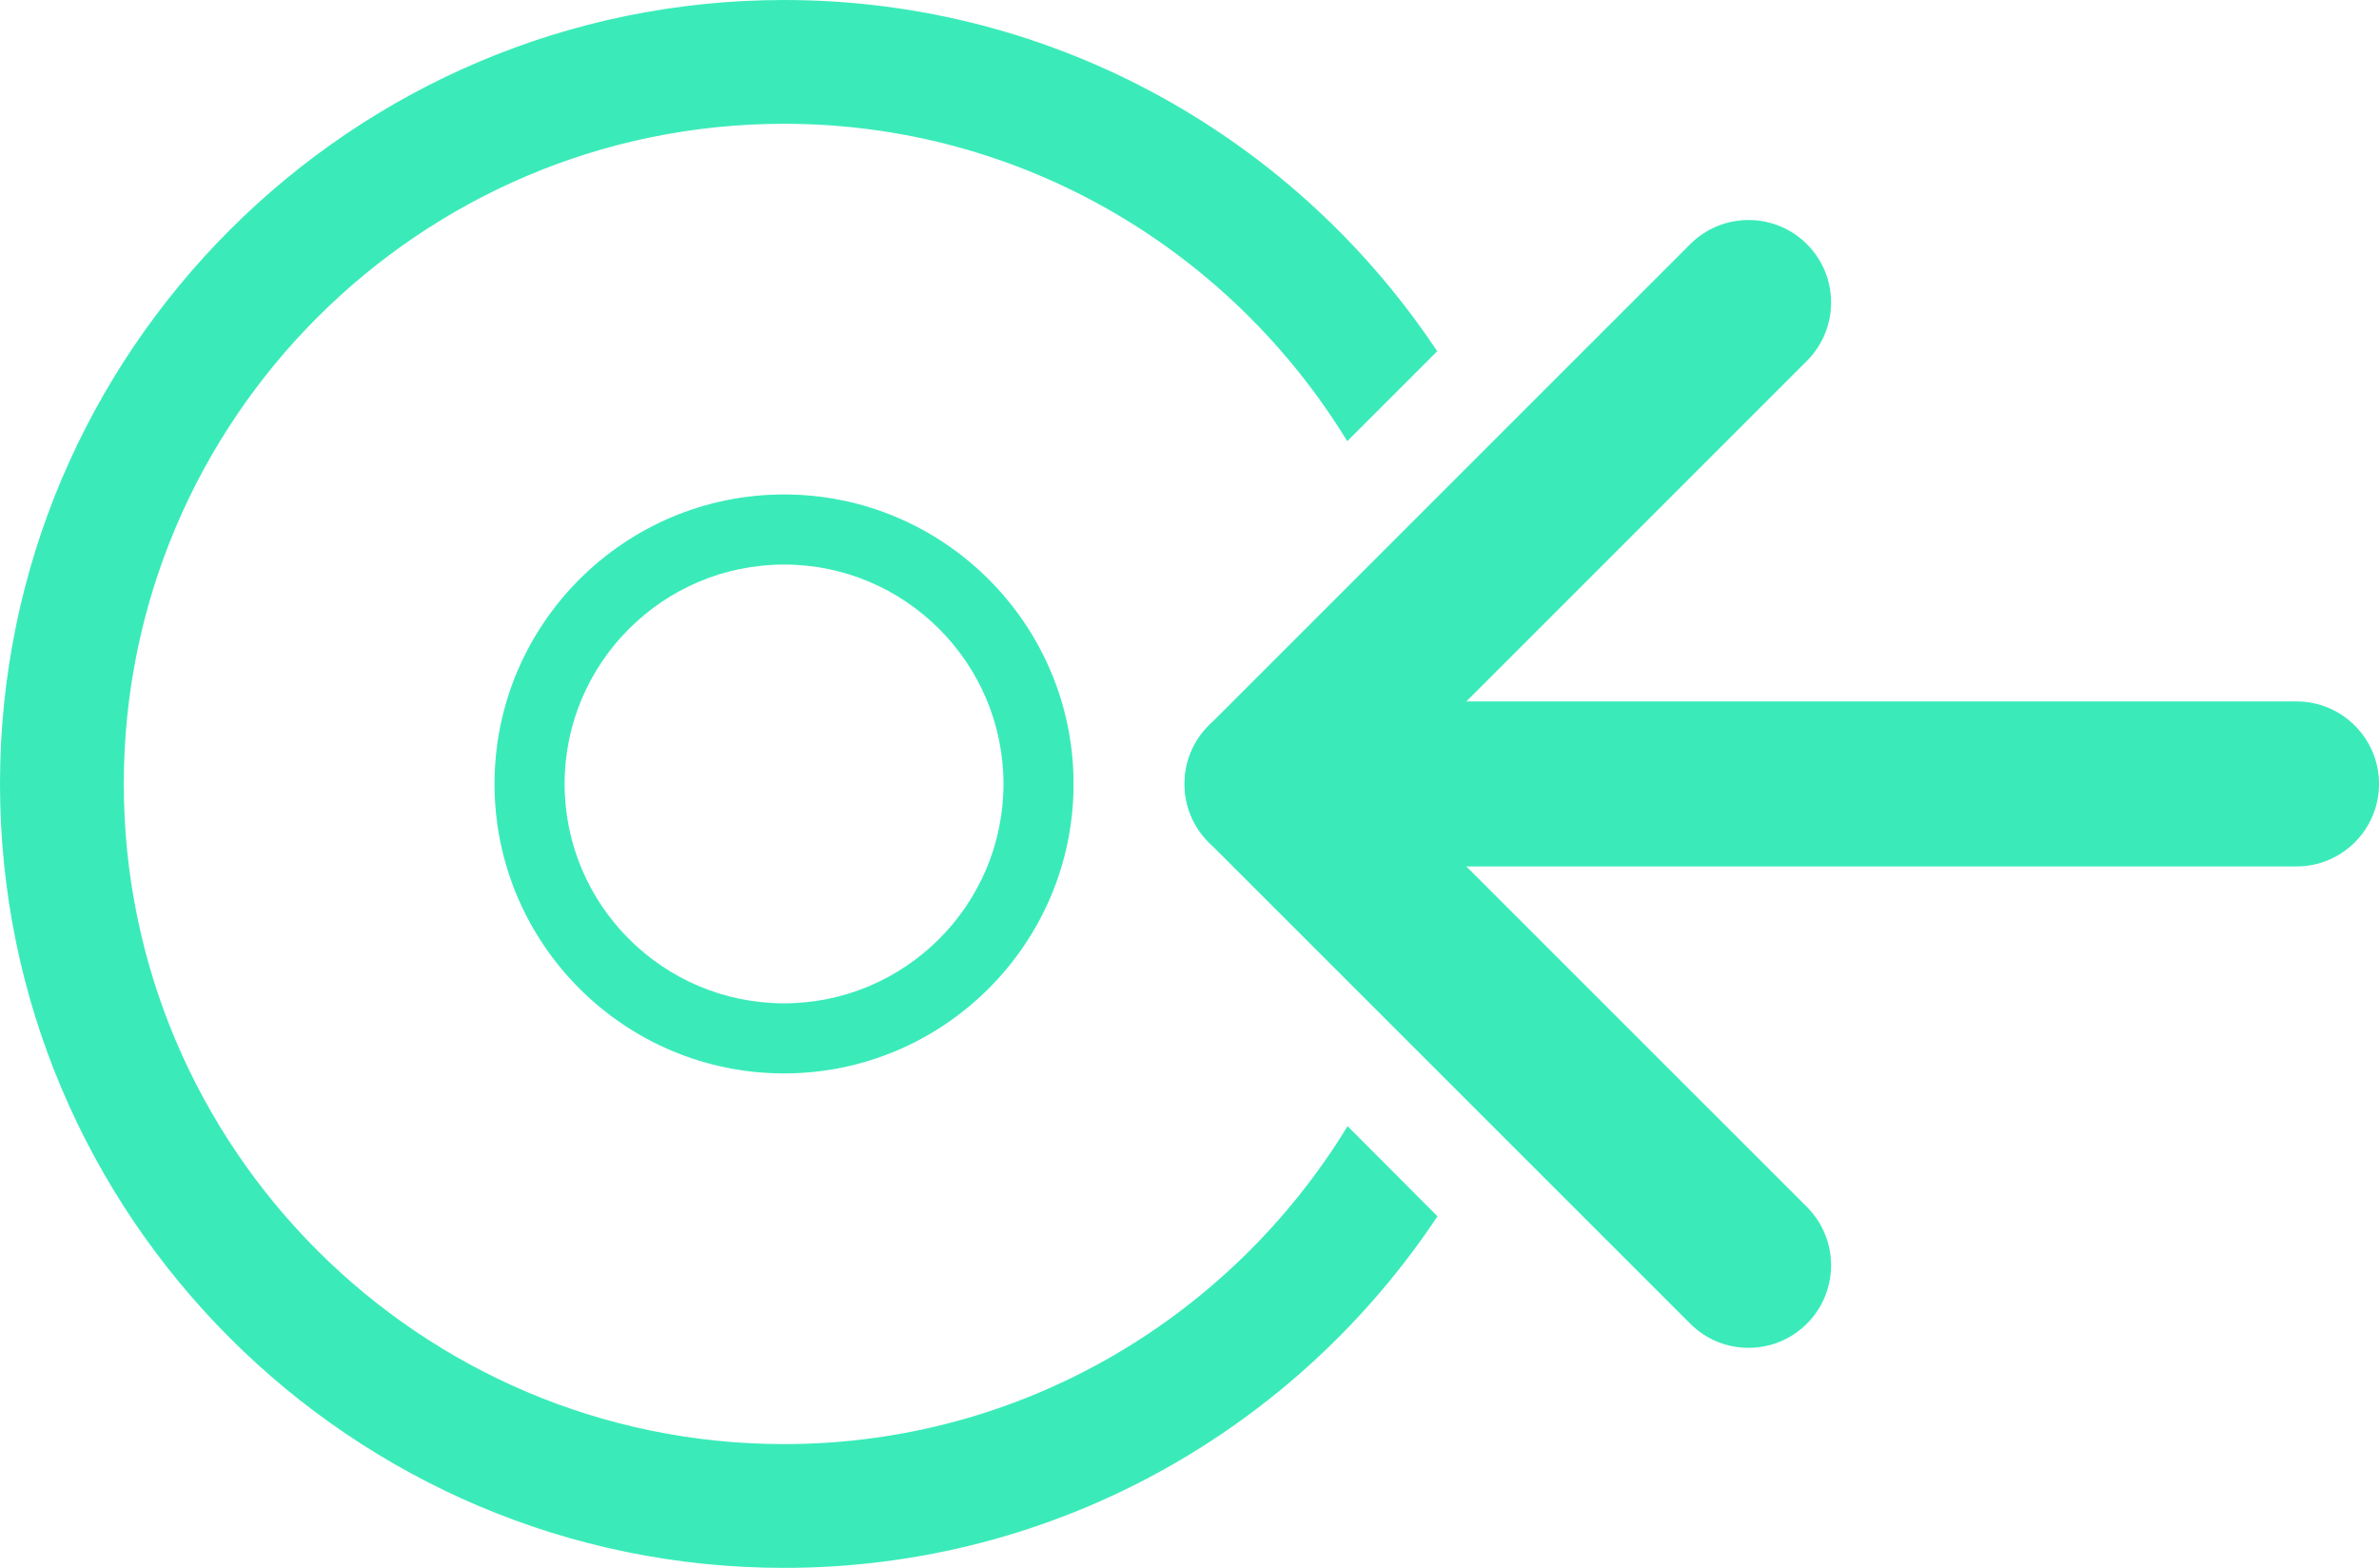 <?xml version="1.0" encoding="UTF-8" standalone="no"?>
<svg
   xmlns:dc="http://purl.org/dc/elements/1.1/"
   xmlns:cc="http://creativecommons.org/ns#"
   xmlns:rdf="http://www.w3.org/1999/02/22-rdf-syntax-ns#"
   xmlns:svg="http://www.w3.org/2000/svg"
   xmlns="http://www.w3.org/2000/svg"
   viewBox="0 0 72.063 47.5"
   height="47.5"
   width="72.063"
   xml:space="preserve"
   version="1.1"
   id="svg2"><defs
     id="defs6"><clipPath
       id="clipPath16"
       clipPathUnits="userSpaceOnUse"><path
         id="path18"
         d="m 0,38 57.651,0 0,-38 L 0,0 0,38 Z" /></clipPath></defs><g
     transform="matrix(1.25,0,0,-1.25,0,47.5)"
     id="g10"><g
       id="g12"><g
         clip-path="url(#clipPath16)"
         id="g14"><g
           transform="translate(32.656,10.706)"
           id="g20"><path
             id="path22"
             style="fill:#3aebb9;fill-opacity:1;fill-rule:nonzero;stroke:none"
             d="m 0,0 c -2.811,-4.611 -7.873,-7.706 -13.656,-7.706 -8.823,0 -16,7.178 -16,16 0,8.822 7.177,16 16,16 5.778,0 10.836,-3.09 13.648,-7.693 l 2.18,2.18 c -3.406,5.125 -9.227,8.513 -15.828,8.513 -10.477,0 -19,-8.523 -19,-19 0,-10.477 8.523,-19 19,-19 6.605,0 12.428,3.392 15.834,8.521 L 0,0 Z" /></g><g
           transform="translate(55.651,17)"
           id="g24"><path
             id="path26"
             style="fill:#3aebb9;fill-opacity:1;fill-rule:nonzero;stroke:none"
             d="m 0,0 -24.945,0 c -1.105,0 -2,0.896 -2,2 0,1.104 0.895,2 2,2 L 0,4 C 1.104,4 2,3.104 2,2 2,0.896 1.104,0 0,0" /></g><g
           transform="translate(42.373,5.333)"
           id="g28"><path
             id="path30"
             style="fill:#3aebb9;fill-opacity:1;fill-rule:nonzero;stroke:none"
             d="m 0,0 c -0.512,0 -1.024,0.195 -1.414,0.586 l -11.668,11.667 c -0.781,0.781 -0.781,2.047 0,2.828 l 11.668,11.668 c 0.781,0.781 2.047,0.781 2.828,0 0.781,-0.781 0.781,-2.047 0,-2.828 L -8.839,13.667 1.414,3.414 C 2.195,2.633 2.195,1.367 1.414,0.586 1.024,0.195 0.512,0 0,0" /></g><g
           transform="translate(19,24.317)"
           id="g32"><path
             id="path34"
             style="fill:#3aebb9;fill-opacity:1;fill-rule:nonzero;stroke:none"
             d="m 0,0 c -2.932,0 -5.318,-2.385 -5.318,-5.317 0,-2.932 2.386,-5.317 5.318,-5.317 2.932,0 5.317,2.385 5.317,5.317 C 5.317,-2.385 2.932,0 0,0 m 0,-12.333 c -3.869,0 -7.016,3.147 -7.016,7.016 0,3.869 3.147,7.016 7.016,7.016 3.868,0 7.016,-3.147 7.016,-7.016 0,-3.869 -3.148,-7.016 -7.016,-7.016" /></g></g></g></g></svg>